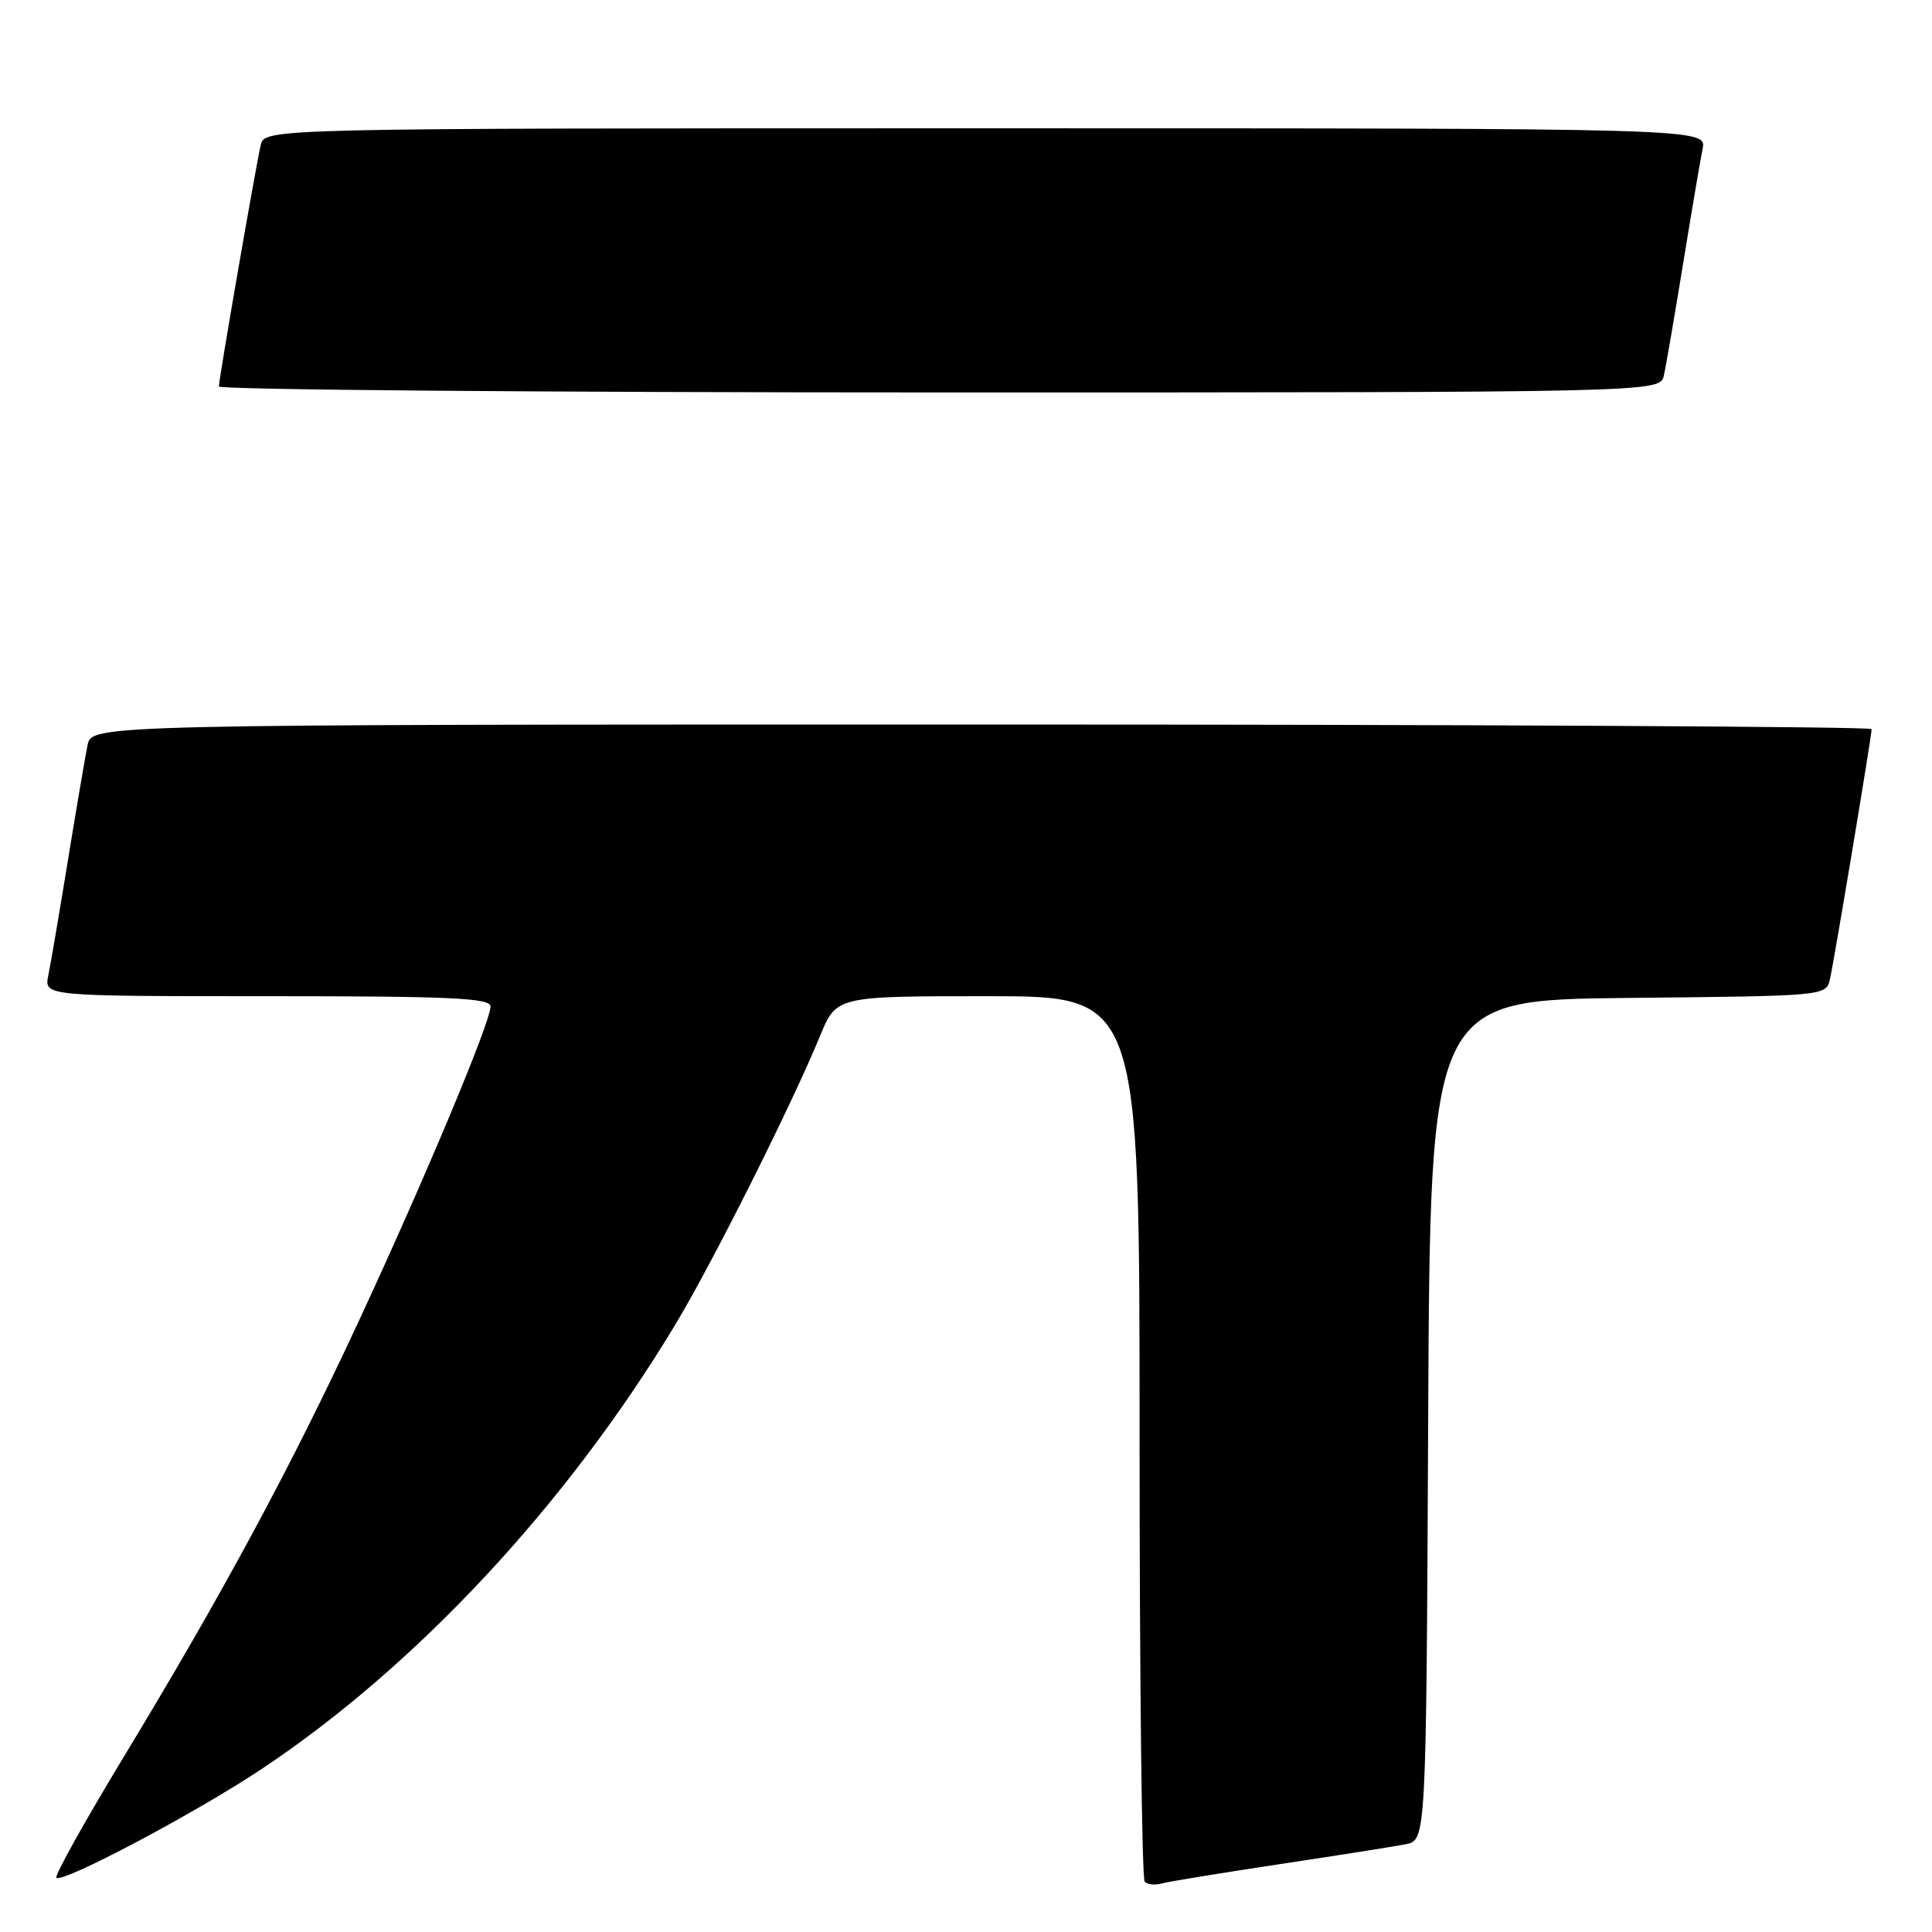 <?xml version="1.0" encoding="UTF-8" standalone="no"?>
<!DOCTYPE svg PUBLIC "-//W3C//DTD SVG 1.1//EN" "http://www.w3.org/Graphics/SVG/1.1/DTD/svg11.dtd" >
<svg xmlns="http://www.w3.org/2000/svg" xmlns:xlink="http://www.w3.org/1999/xlink" version="1.1" viewBox="0 0 256 256">
 <g >
 <path fill="currentColor"
d=" M 169.50 247.02 C 177.20 245.86 184.73 244.67 186.24 244.38 C 188.98 243.84 188.98 243.84 189.24 188.17 C 189.50 132.50 189.50 132.50 215.74 132.23 C 241.97 131.97 241.97 131.97 242.48 129.73 C 243.06 127.16 248.00 97.54 248.00 96.61 C 248.00 96.28 194.94 96.00 130.08 96.00 C 12.16 96.00 12.16 96.00 11.60 98.75 C 11.29 100.26 10.12 107.12 9.00 114.00 C 7.88 120.88 6.71 127.74 6.40 129.25 C 5.84 132.00 5.84 132.00 35.42 132.00 C 59.79 132.00 65.00 132.24 65.00 133.37 C 65.00 135.42 56.22 156.39 47.55 175.03 C 38.56 194.38 29.54 211.10 16.46 232.69 C 11.25 241.29 7.21 248.54 7.47 248.81 C 8.25 249.58 25.79 240.30 34.55 234.48 C 55.08 220.85 75.05 199.44 89.42 175.62 C 94.34 167.48 104.87 146.48 108.67 137.25 C 110.83 132.00 110.83 132.00 130.91 132.00 C 151.00 132.00 151.00 132.00 151.00 190.33 C 151.00 222.42 151.30 248.97 151.68 249.34 C 152.05 249.72 153.06 249.82 153.93 249.57 C 154.79 249.33 161.80 248.18 169.50 247.02 Z  M 220.47 49.75 C 220.75 48.51 221.89 41.88 223.01 35.00 C 224.13 28.12 225.29 21.26 225.60 19.75 C 226.16 17.00 226.16 17.00 130.60 17.00 C 35.04 17.00 35.04 17.00 34.54 19.25 C 33.81 22.49 29.00 50.27 29.00 51.21 C 29.00 51.64 71.97 52.00 124.48 52.00 C 219.96 52.00 219.96 52.00 220.47 49.75 Z "/>
</g>
</svg>